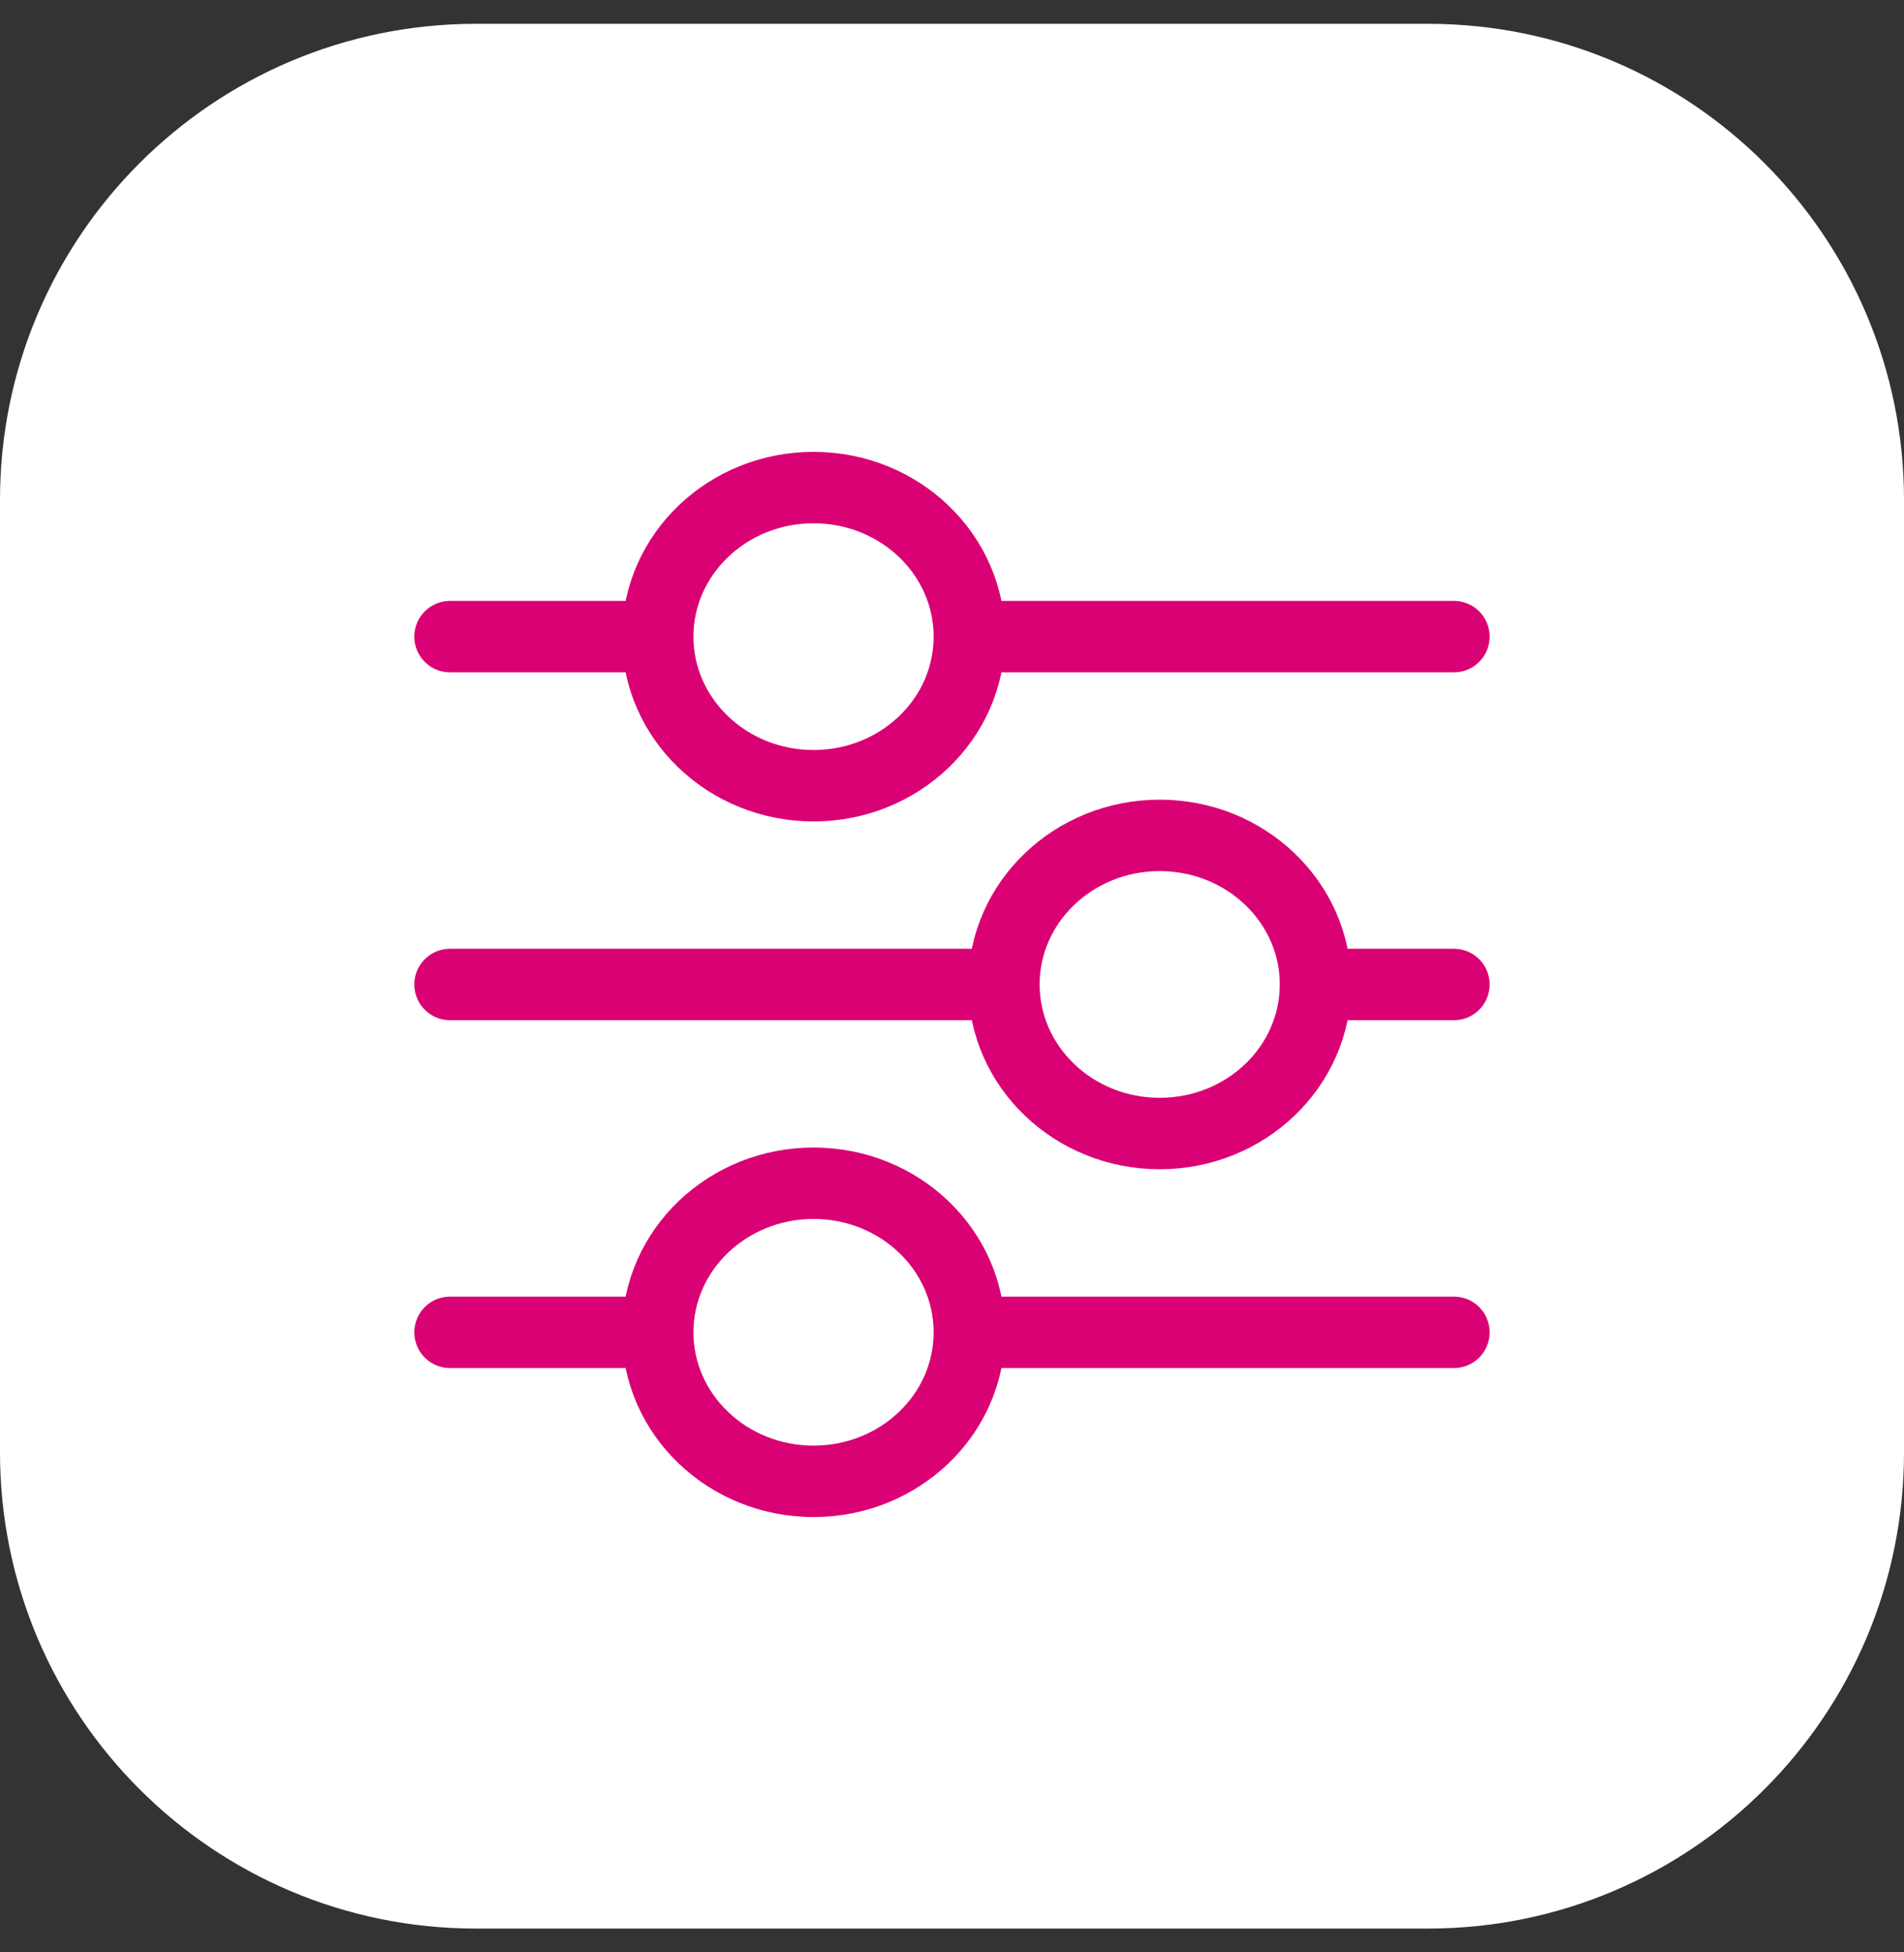 <svg width="40" height="41" viewBox="0 0 40 41" fill="none" xmlns="http://www.w3.org/2000/svg">
<rect x="0" y="0" width="40" height="41" fill="#333333" stroke="none"/>
<path d="M0 10.5C0 4.977 4.477 0.5 10 0.5H30C35.523 0.5 40 4.977 40 10.5V30.5C40 36.023 35.523 40.5 30 40.5H10C4.477 40.5 0 36.023 0 30.5V10.5Z" fill="white"/>
<path d="M9.454 13.369H13.091" stroke="#DA0175" stroke-width="1.5" stroke-linecap="round" stroke-linejoin="round"/>
<path d="M9.454 27.979H13.091" stroke="#DA0175" stroke-width="1.5" stroke-linecap="round" stroke-linejoin="round"/>
<path d="M21.091 13.369H30.545" stroke="#DA0175" stroke-width="1.5" stroke-linecap="round" stroke-linejoin="round"/>
<path d="M21.091 27.979H30.545" stroke="#DA0175" stroke-width="1.5" stroke-linecap="round" stroke-linejoin="round"/>
<path d="M9.454 20.674H20.363" stroke="#DA0175" stroke-width="1.5" stroke-linecap="round" stroke-linejoin="round"/>
<path d="M28.363 20.674H30.545" stroke="#DA0175" stroke-width="1.5" stroke-linecap="round" stroke-linejoin="round"/>
<path d="M17.091 16.5C18.899 16.5 20.364 15.099 20.364 13.37C20.364 11.641 18.899 10.239 17.091 10.239C15.284 10.239 13.818 11.641 13.818 13.37C13.818 15.099 15.284 16.5 17.091 16.5Z" stroke="#DA0175" stroke-width="1.5" stroke-linecap="round" stroke-linejoin="round"/>
<path d="M17.091 31.108C18.899 31.108 20.364 29.707 20.364 27.978C20.364 26.249 18.899 24.848 17.091 24.848C15.284 24.848 13.818 26.249 13.818 27.978C13.818 29.707 15.284 31.108 17.091 31.108Z" stroke="#DA0175" stroke-width="1.5" stroke-linecap="round" stroke-linejoin="round"/>
<path d="M24.363 23.804C26.171 23.804 27.636 22.402 27.636 20.673C27.636 18.945 26.171 17.543 24.363 17.543C22.556 17.543 21.091 18.945 21.091 20.673C21.091 22.402 22.556 23.804 24.363 23.804Z" stroke="#DA0175" stroke-width="1.5" stroke-linecap="round" stroke-linejoin="round"/>
</svg>
